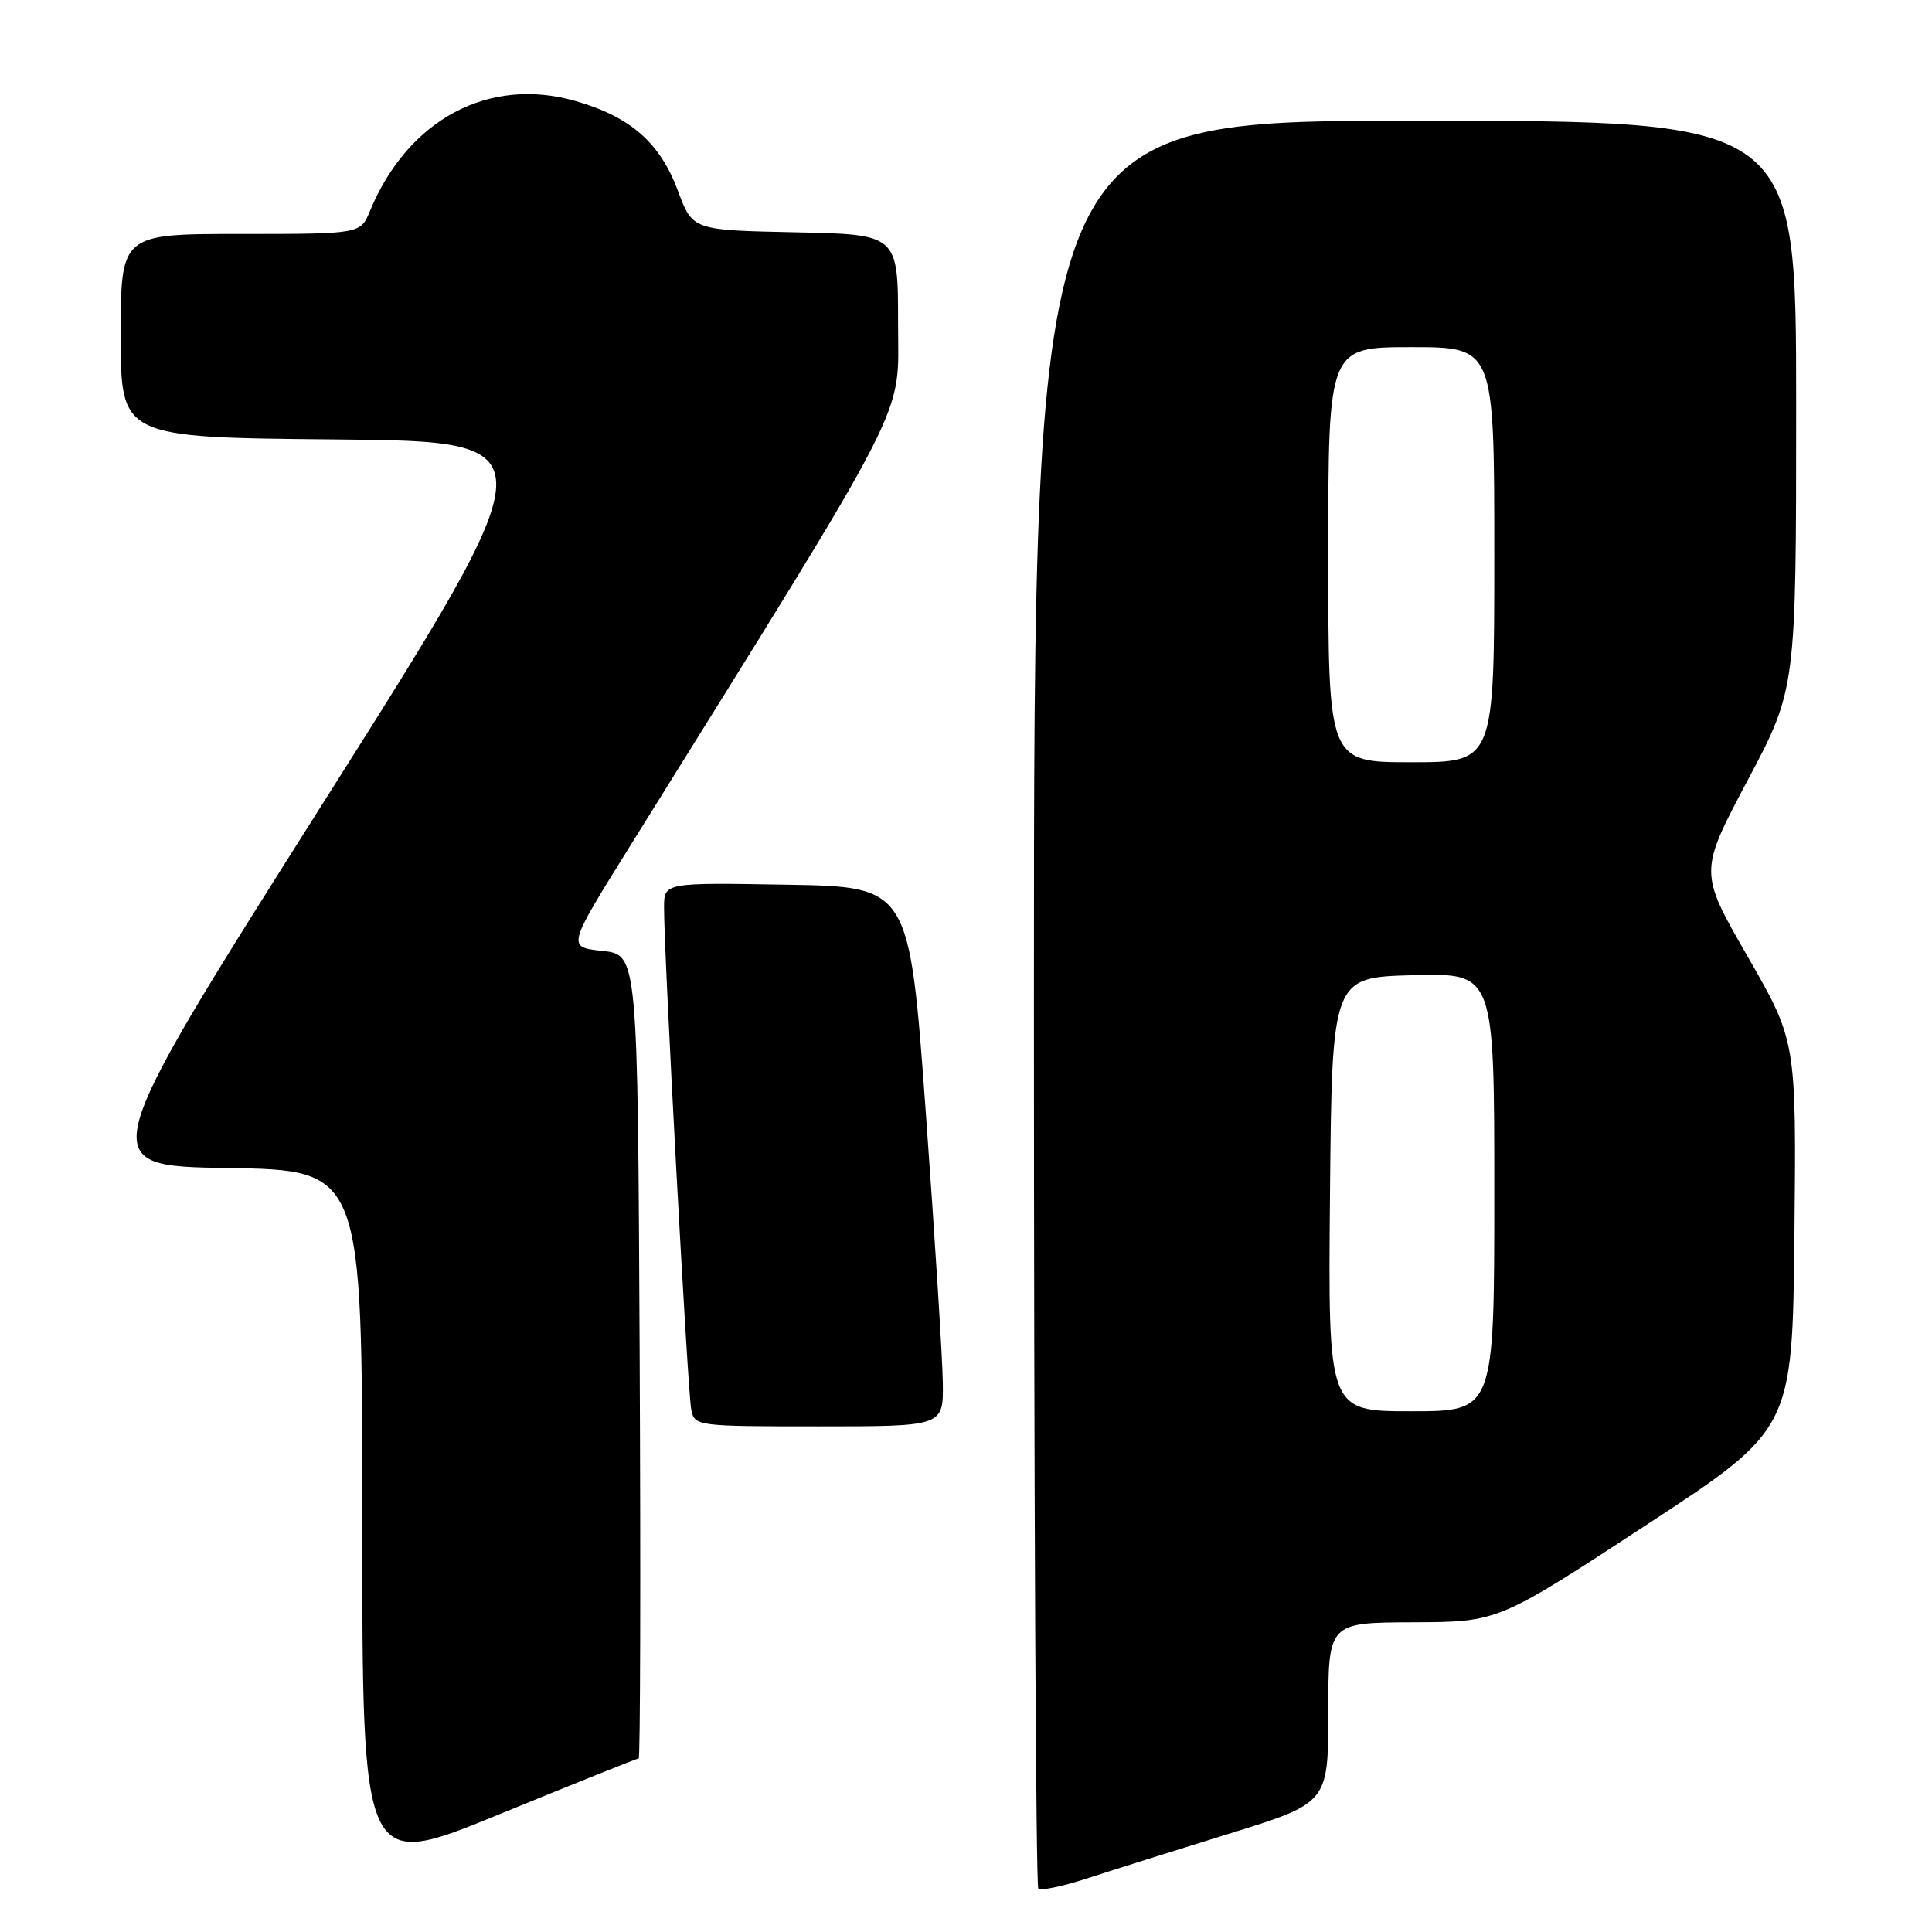 <?xml version="1.0" encoding="UTF-8" standalone="no"?>
<!DOCTYPE svg PUBLIC "-//W3C//DTD SVG 1.1//EN" "http://www.w3.org/Graphics/SVG/1.1/DTD/svg11.dtd" >
<svg xmlns="http://www.w3.org/2000/svg" xmlns:xlink="http://www.w3.org/1999/xlink" version="1.1" viewBox="0 0 256 256">
 <g >
 <path fill="currentColor"
d=" M 162.75 243.01 C 176.00 238.91 176.00 238.91 176.00 226.96 C 176.00 215.00 176.00 215.00 187.25 214.96 C 198.50 214.92 198.50 214.92 218.00 202.16 C 237.50 189.40 237.50 189.40 237.77 163.69 C 238.03 137.97 238.03 137.97 231.58 126.76 C 225.13 115.55 225.13 115.55 231.56 103.42 C 238.00 91.28 238.00 91.28 238.00 53.64 C 238.00 16.00 238.00 16.00 187.50 16.00 C 137.00 16.00 137.00 16.00 137.00 132.83 C 137.00 197.09 137.26 249.93 137.58 250.24 C 137.89 250.56 140.70 249.98 143.83 248.97 C 146.95 247.95 155.46 245.27 162.75 243.01 Z  M 84.63 233.00 C 84.84 233.00 84.90 209.04 84.76 179.75 C 84.50 126.50 84.50 126.50 79.82 126.00 C 75.15 125.50 75.15 125.50 83.24 112.50 C 121.36 51.26 119.00 55.85 119.00 42.87 C 119.00 31.06 119.00 31.06 105.39 30.78 C 91.77 30.50 91.77 30.50 89.83 25.29 C 87.46 18.92 83.60 15.52 76.35 13.41 C 64.83 10.06 54.05 15.80 49.02 27.96 C 47.76 31.00 47.76 31.00 31.88 31.00 C 16.00 31.00 16.00 31.00 16.00 44.48 C 16.00 57.97 16.00 57.97 44.56 58.23 C 73.11 58.50 73.11 58.50 42.75 106.50 C 12.39 154.50 12.39 154.50 30.20 154.77 C 48.00 155.05 48.00 155.05 48.00 201.45 C 48.00 247.85 48.00 247.85 66.12 240.42 C 76.09 236.34 84.42 233.00 84.63 233.00 Z  M 124.93 183.25 C 124.89 180.09 123.88 164.00 122.68 147.50 C 120.50 117.50 120.50 117.50 104.25 117.23 C 88.00 116.95 88.00 116.95 87.99 120.23 C 87.96 126.07 91.12 184.43 91.59 186.75 C 92.03 188.97 92.23 189.00 108.52 189.00 C 125.00 189.00 125.00 189.00 124.93 183.25 Z  M 176.23 158.25 C 176.50 129.50 176.50 129.50 187.25 129.22 C 198.00 128.93 198.00 128.93 198.00 157.97 C 198.00 187.00 198.00 187.00 186.98 187.00 C 175.97 187.00 175.97 187.00 176.23 158.25 Z  M 176.00 73.50 C 176.00 46.00 176.00 46.00 187.00 46.00 C 198.00 46.00 198.00 46.00 198.00 73.50 C 198.00 101.00 198.00 101.00 187.00 101.00 C 176.00 101.00 176.00 101.00 176.00 73.50 Z "/>
</g>
</svg>